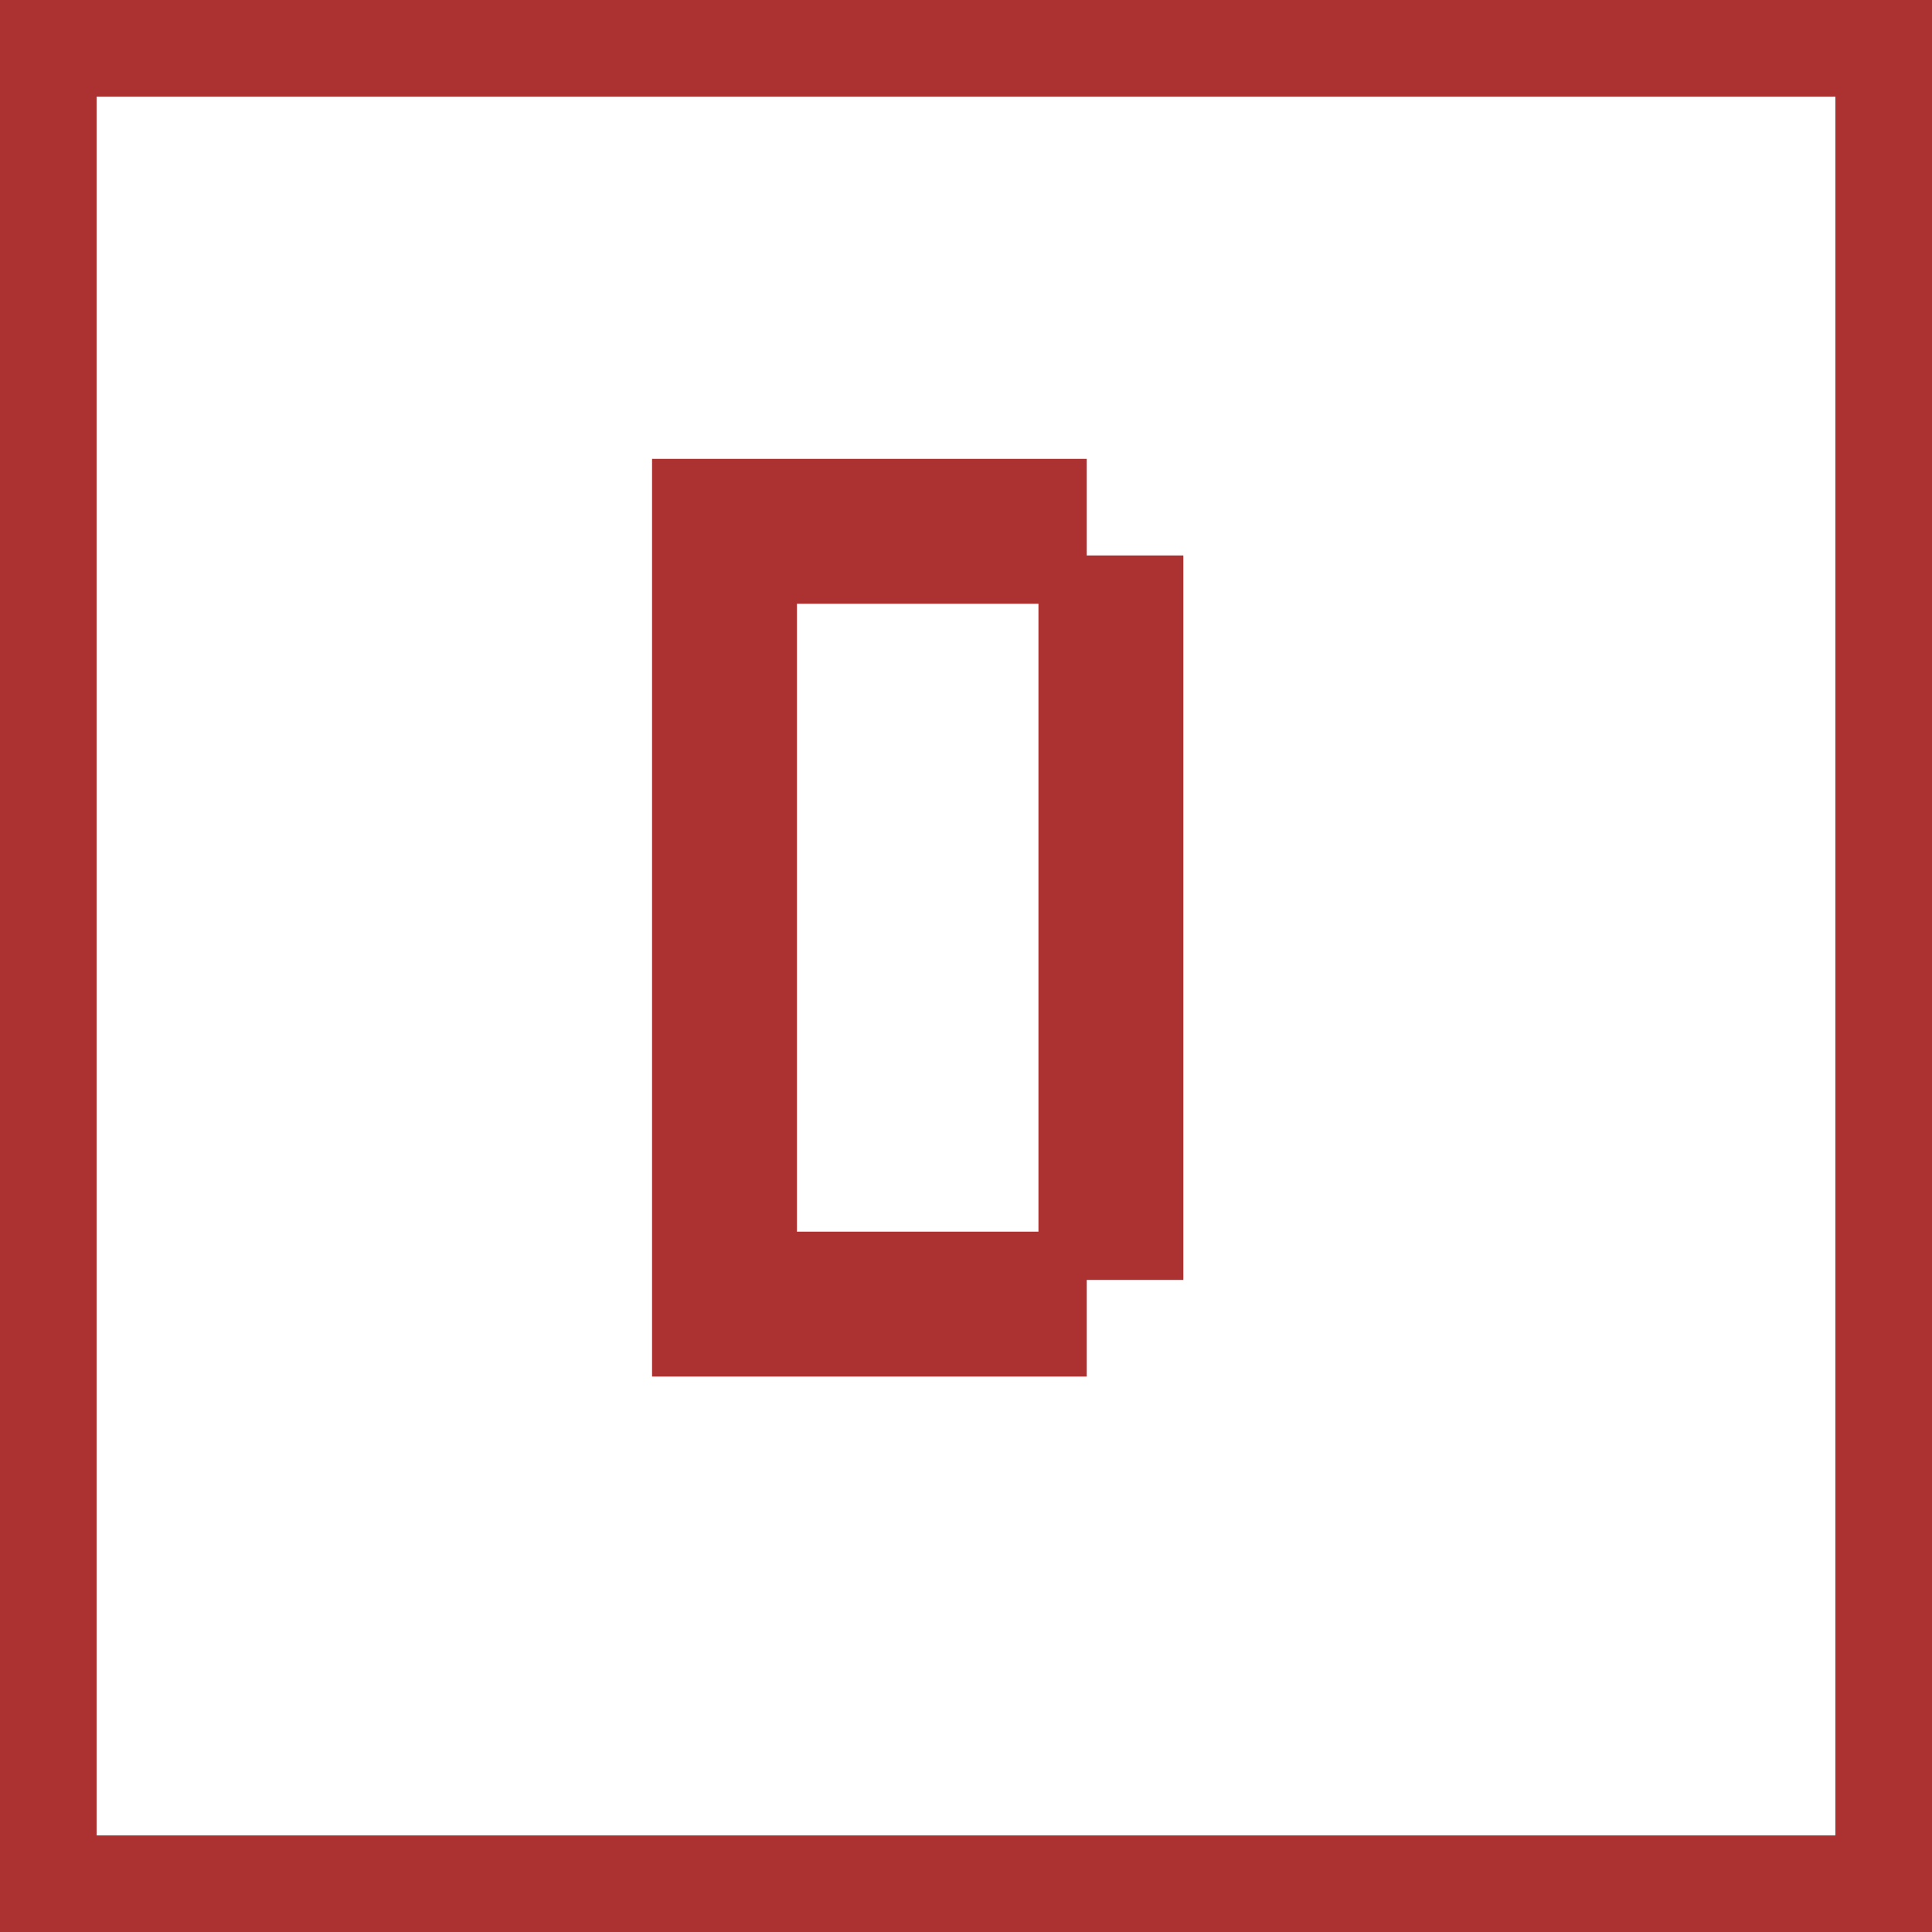 <svg width="80" height="80" viewBox="0 0 80 80" fill="none" xmlns="http://www.w3.org/2000/svg">
<path d="M44 52V24H48V52H44ZM28 56V20H44V24H32V52H44V56H28Z" fill="#AC3232"/>
<path d="M44 52H43V53H44V52ZM44 24V23H43V24H44ZM48 24H49V23H48V24ZM48 52V53H49V52H48ZM28 56H27V57H28V56ZM28 20V19H27V20H28ZM44 20H45V19H44V20ZM44 24V25H45V24H44ZM32 24V23H31V24H32ZM32 52H31V53H32V52ZM44 52H45V51H44V52ZM44 56V57H45V56H44ZM45 52V24H43V52H45ZM44 25H48V23H44V25ZM47 24V52H49V24H47ZM48 51H44V53H48V51ZM29 56V20H27V56H29ZM28 21H44V19H28V21ZM43 20V24H45V20H43ZM44 23H32V25H44V23ZM31 24V52H33V24H31ZM32 53H44V51H32V53ZM43 52V56H45V52H43ZM44 55H28V57H44V55Z" fill="#AC3232"/>
<rect x="2" y="2" width="76" height="76" stroke="#AC3232" stroke-width="4"/>
</svg>
